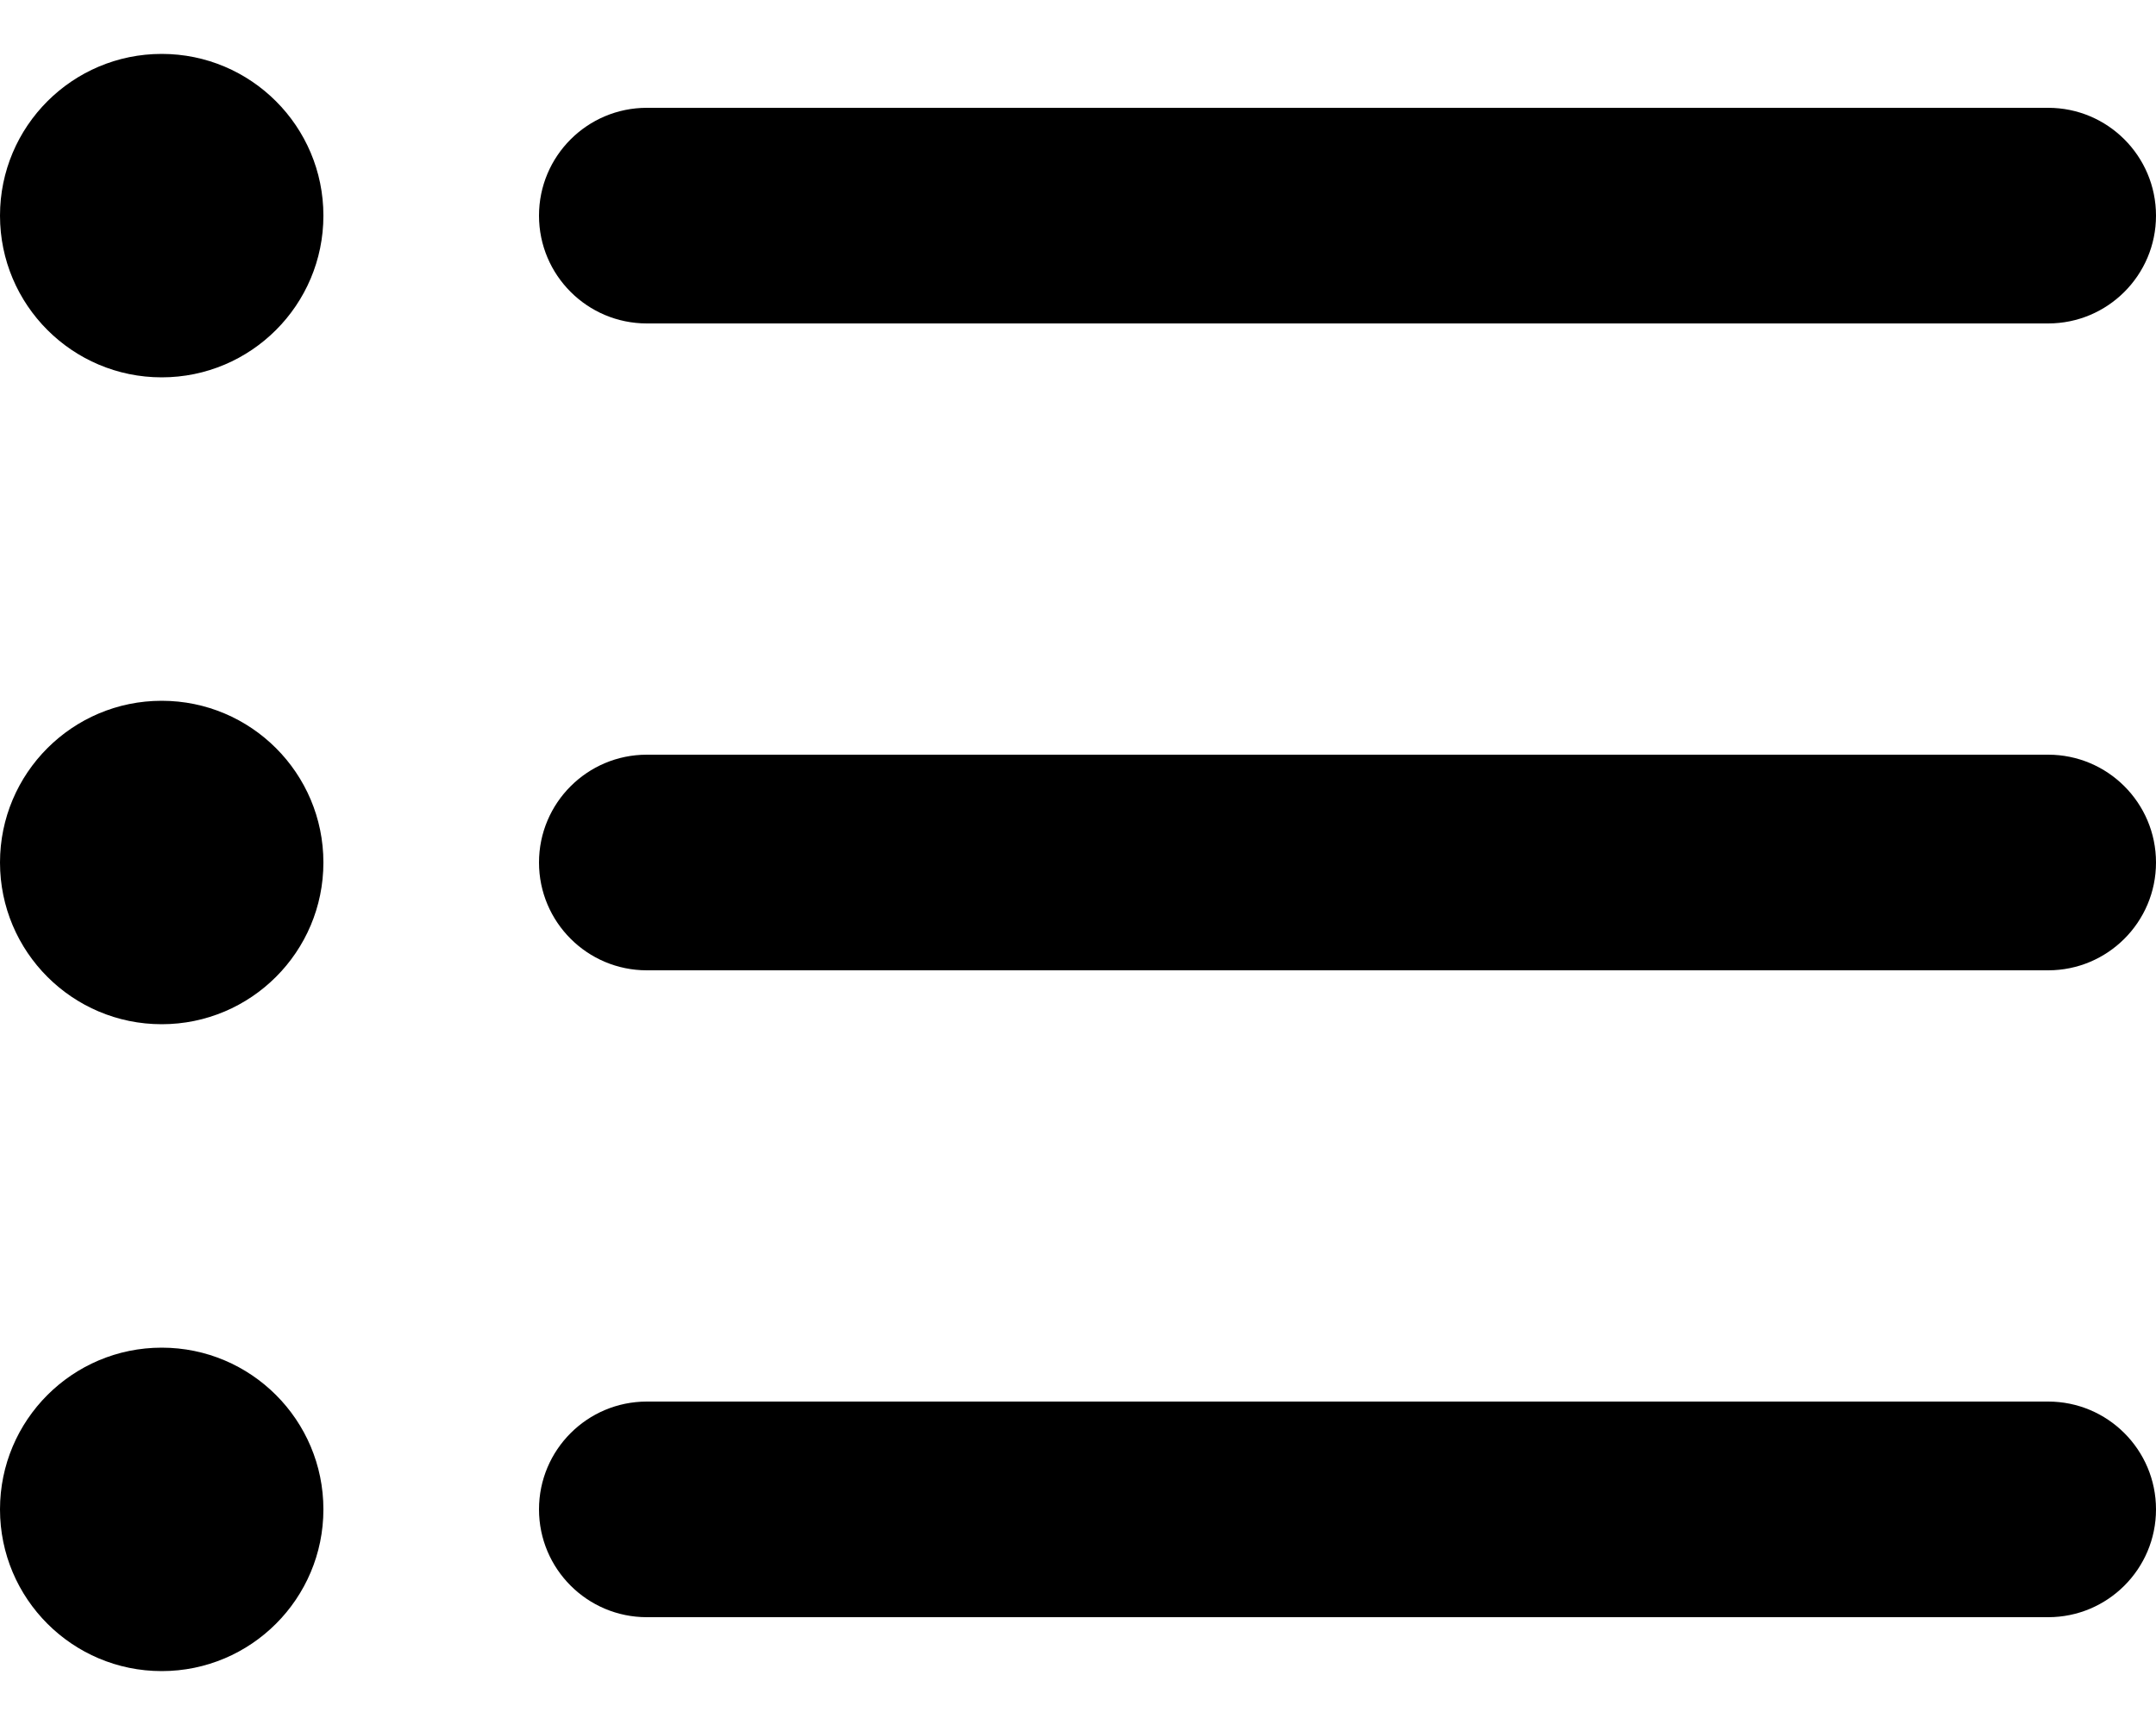 <svg width="20" height="16" viewBox="0 0 20 16" fill="none" xmlns="http://www.w3.org/2000/svg">
<path d="M1.5 3.5C2.328 3.5 3 2.828 3 2C3 1.172 2.328 0.5 1.5 0.5C0.672 0.5 0 1.172 0 2C0 2.828 0.672 3.5 1.5 3.5Z" fill="black"/>
<path d="M6 1C5.448 1 5 1.448 5 2C5 2.552 5.448 3 6 3H19C19.552 3 20 2.552 20 2C20 1.448 19.552 1 19 1H6Z" fill="black"/>
<path d="M6 7C5.448 7 5 7.448 5 8C5 8.552 5.448 9 6 9H19C19.552 9 20 8.552 20 8C20 7.448 19.552 7 19 7H6Z" fill="black"/>
<path d="M5 14C5 13.448 5.448 13 6 13H19C19.552 13 20 13.448 20 14C20 14.552 19.552 15 19 15H6C5.448 15 5 14.552 5 14Z" fill="black"/>
<path d="M3 8C3 8.828 2.328 9.5 1.5 9.5C0.672 9.5 0 8.828 0 8C0 7.172 0.672 6.5 1.5 6.5C2.328 6.5 3 7.172 3 8Z" fill="black"/>
<path d="M1.5 15.5C2.328 15.5 3 14.828 3 14C3 13.172 2.328 12.5 1.5 12.5C0.672 12.5 0 13.172 0 14C0 14.828 0.672 15.5 1.5 15.5Z" fill="black"/>
</svg>
